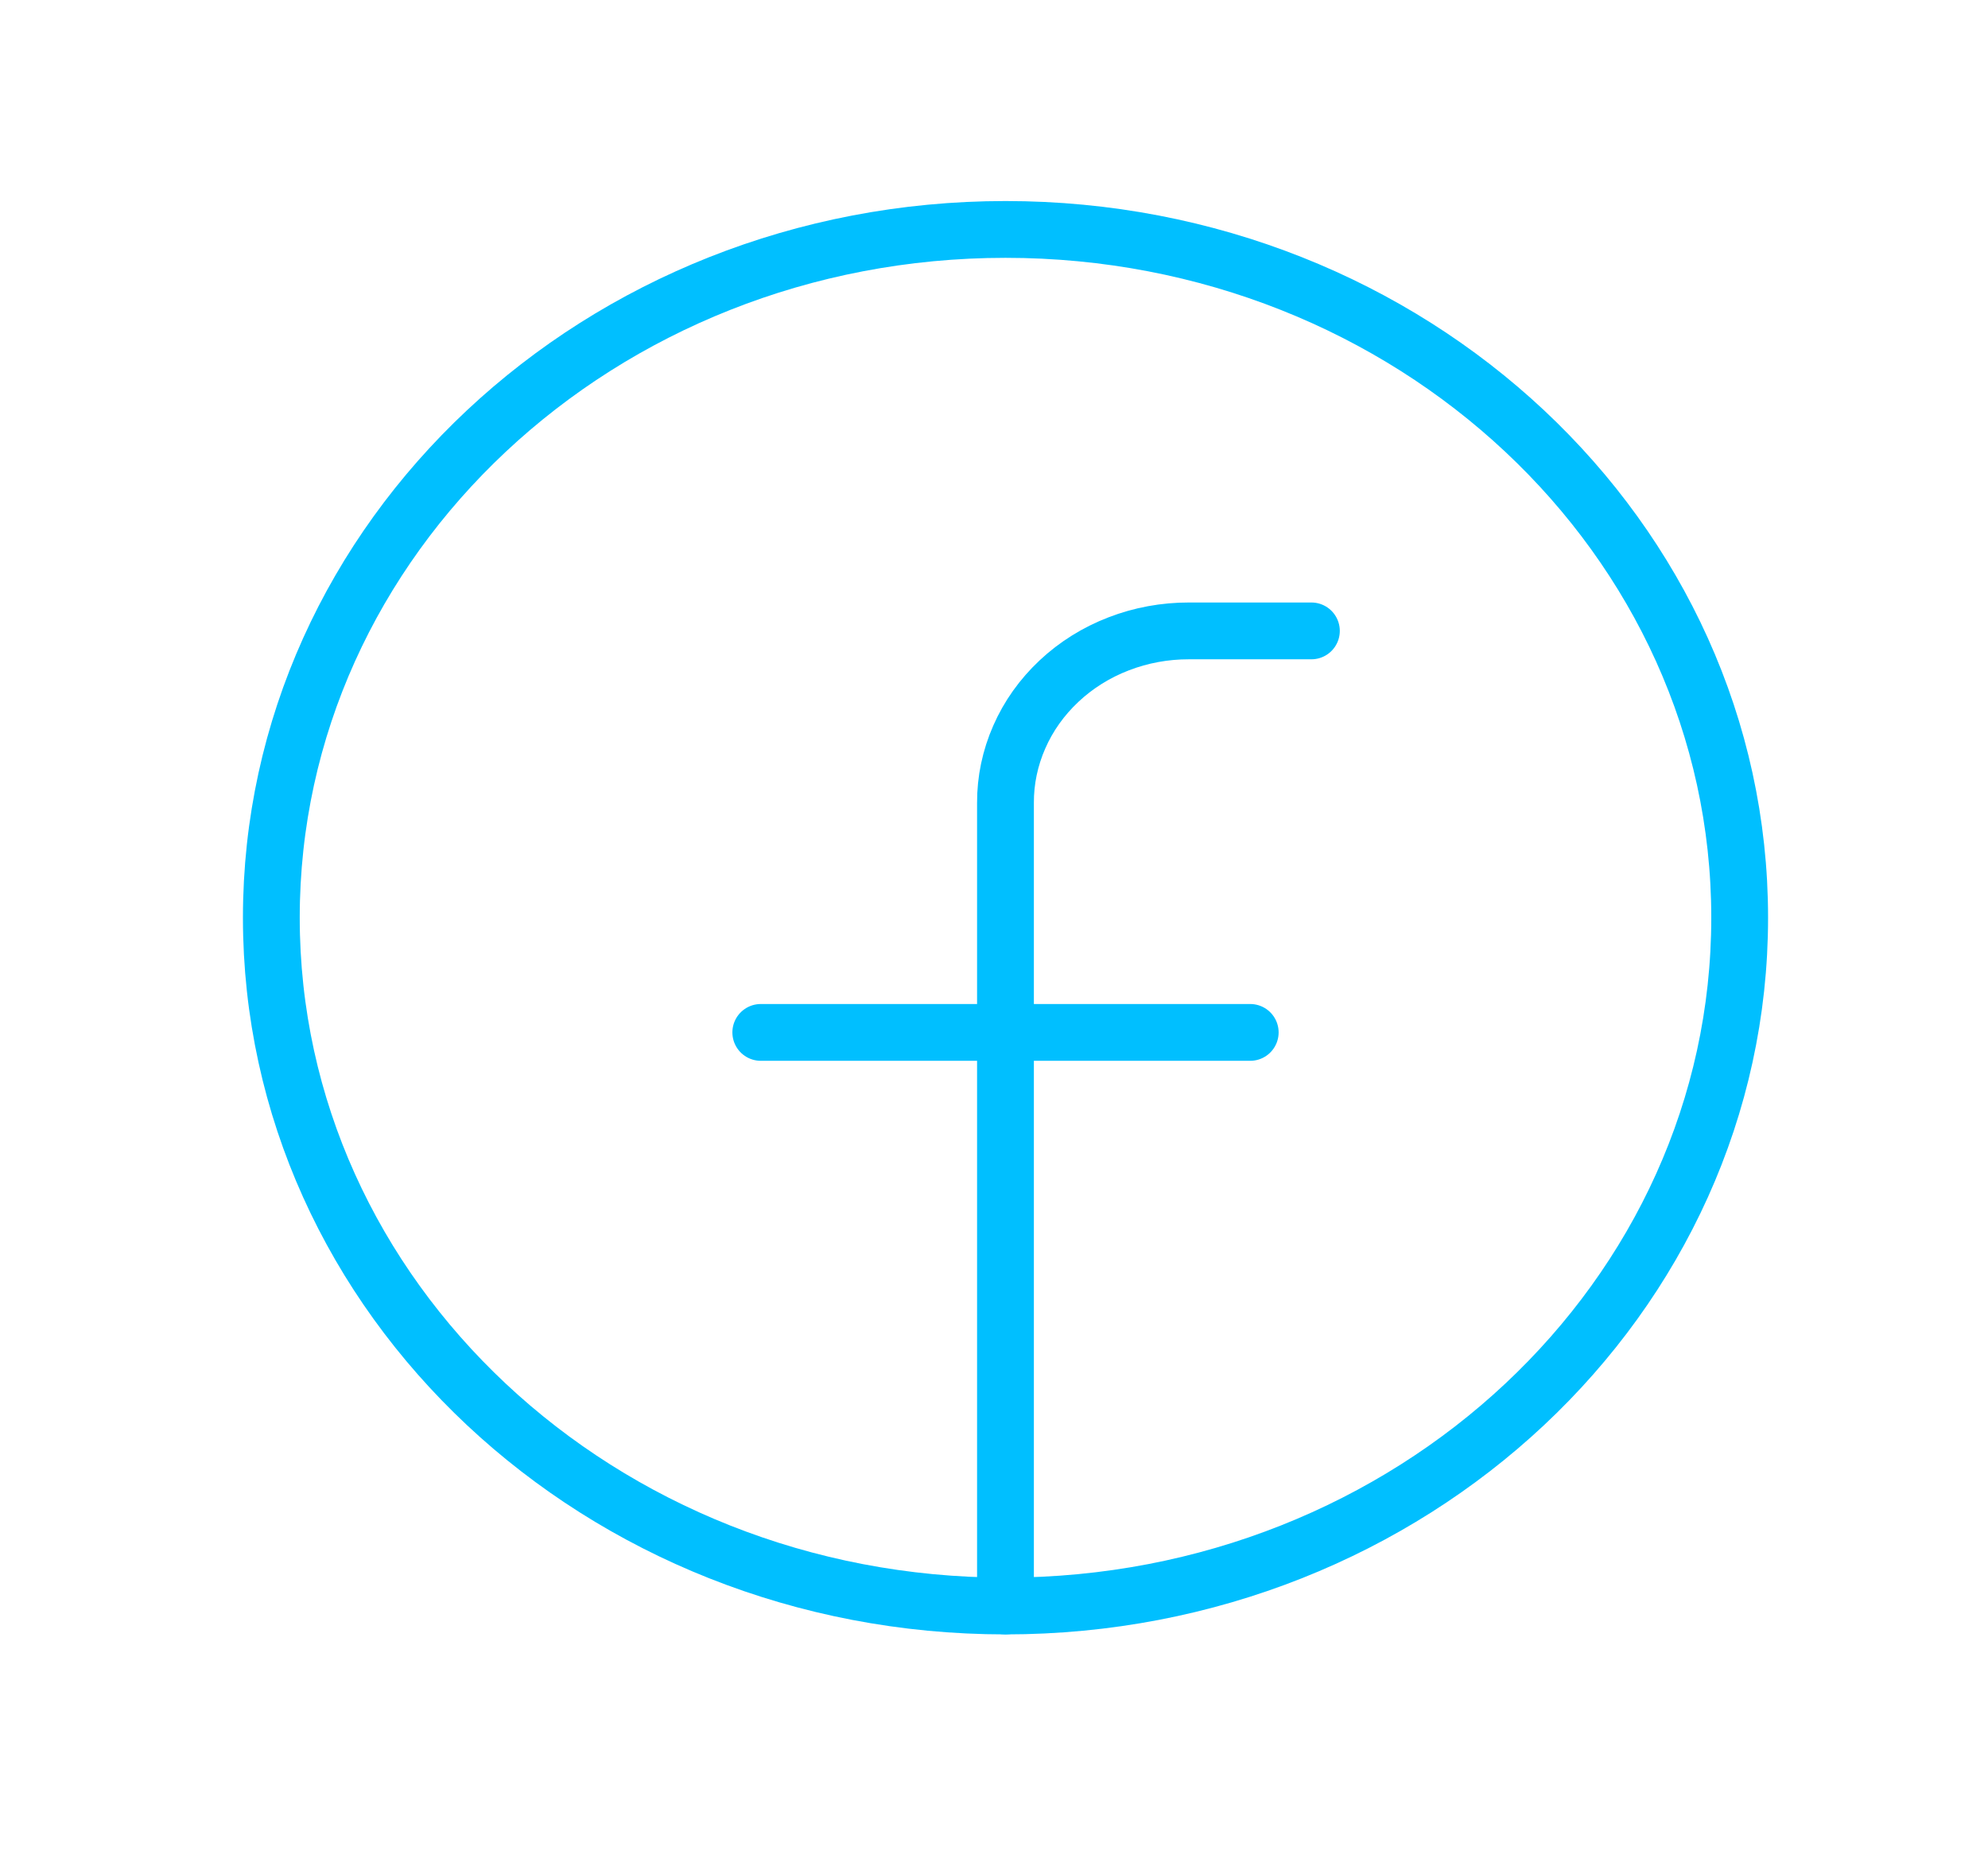 <svg width="35" height="33" viewBox="0 0 35 33" fill="none" xmlns="http://www.w3.org/2000/svg">
<path d="M17.703 28.279C24.841 28.279 30.628 22.853 30.628 16.159C30.628 9.466 24.841 4.04 17.703 4.04C10.564 4.04 4.777 9.466 4.777 16.159C4.777 22.853 10.564 28.279 17.703 28.279Z" stroke="#00BFFF" stroke-linecap="round" stroke-linejoin="round"/>
<path d="M23.088 11.109H20.934C20.509 11.108 20.088 11.185 19.695 11.337C19.302 11.488 18.945 11.711 18.645 11.993C18.344 12.275 18.106 12.609 17.945 12.978C17.783 13.346 17.7 13.741 17.702 14.139V28.278" stroke="#00BFFF" stroke-linecap="round" stroke-linejoin="round"/>
<path d="M13.394 18.179H22.011" stroke="#00BFFF" stroke-linecap="round" stroke-linejoin="round"/>
</svg>
